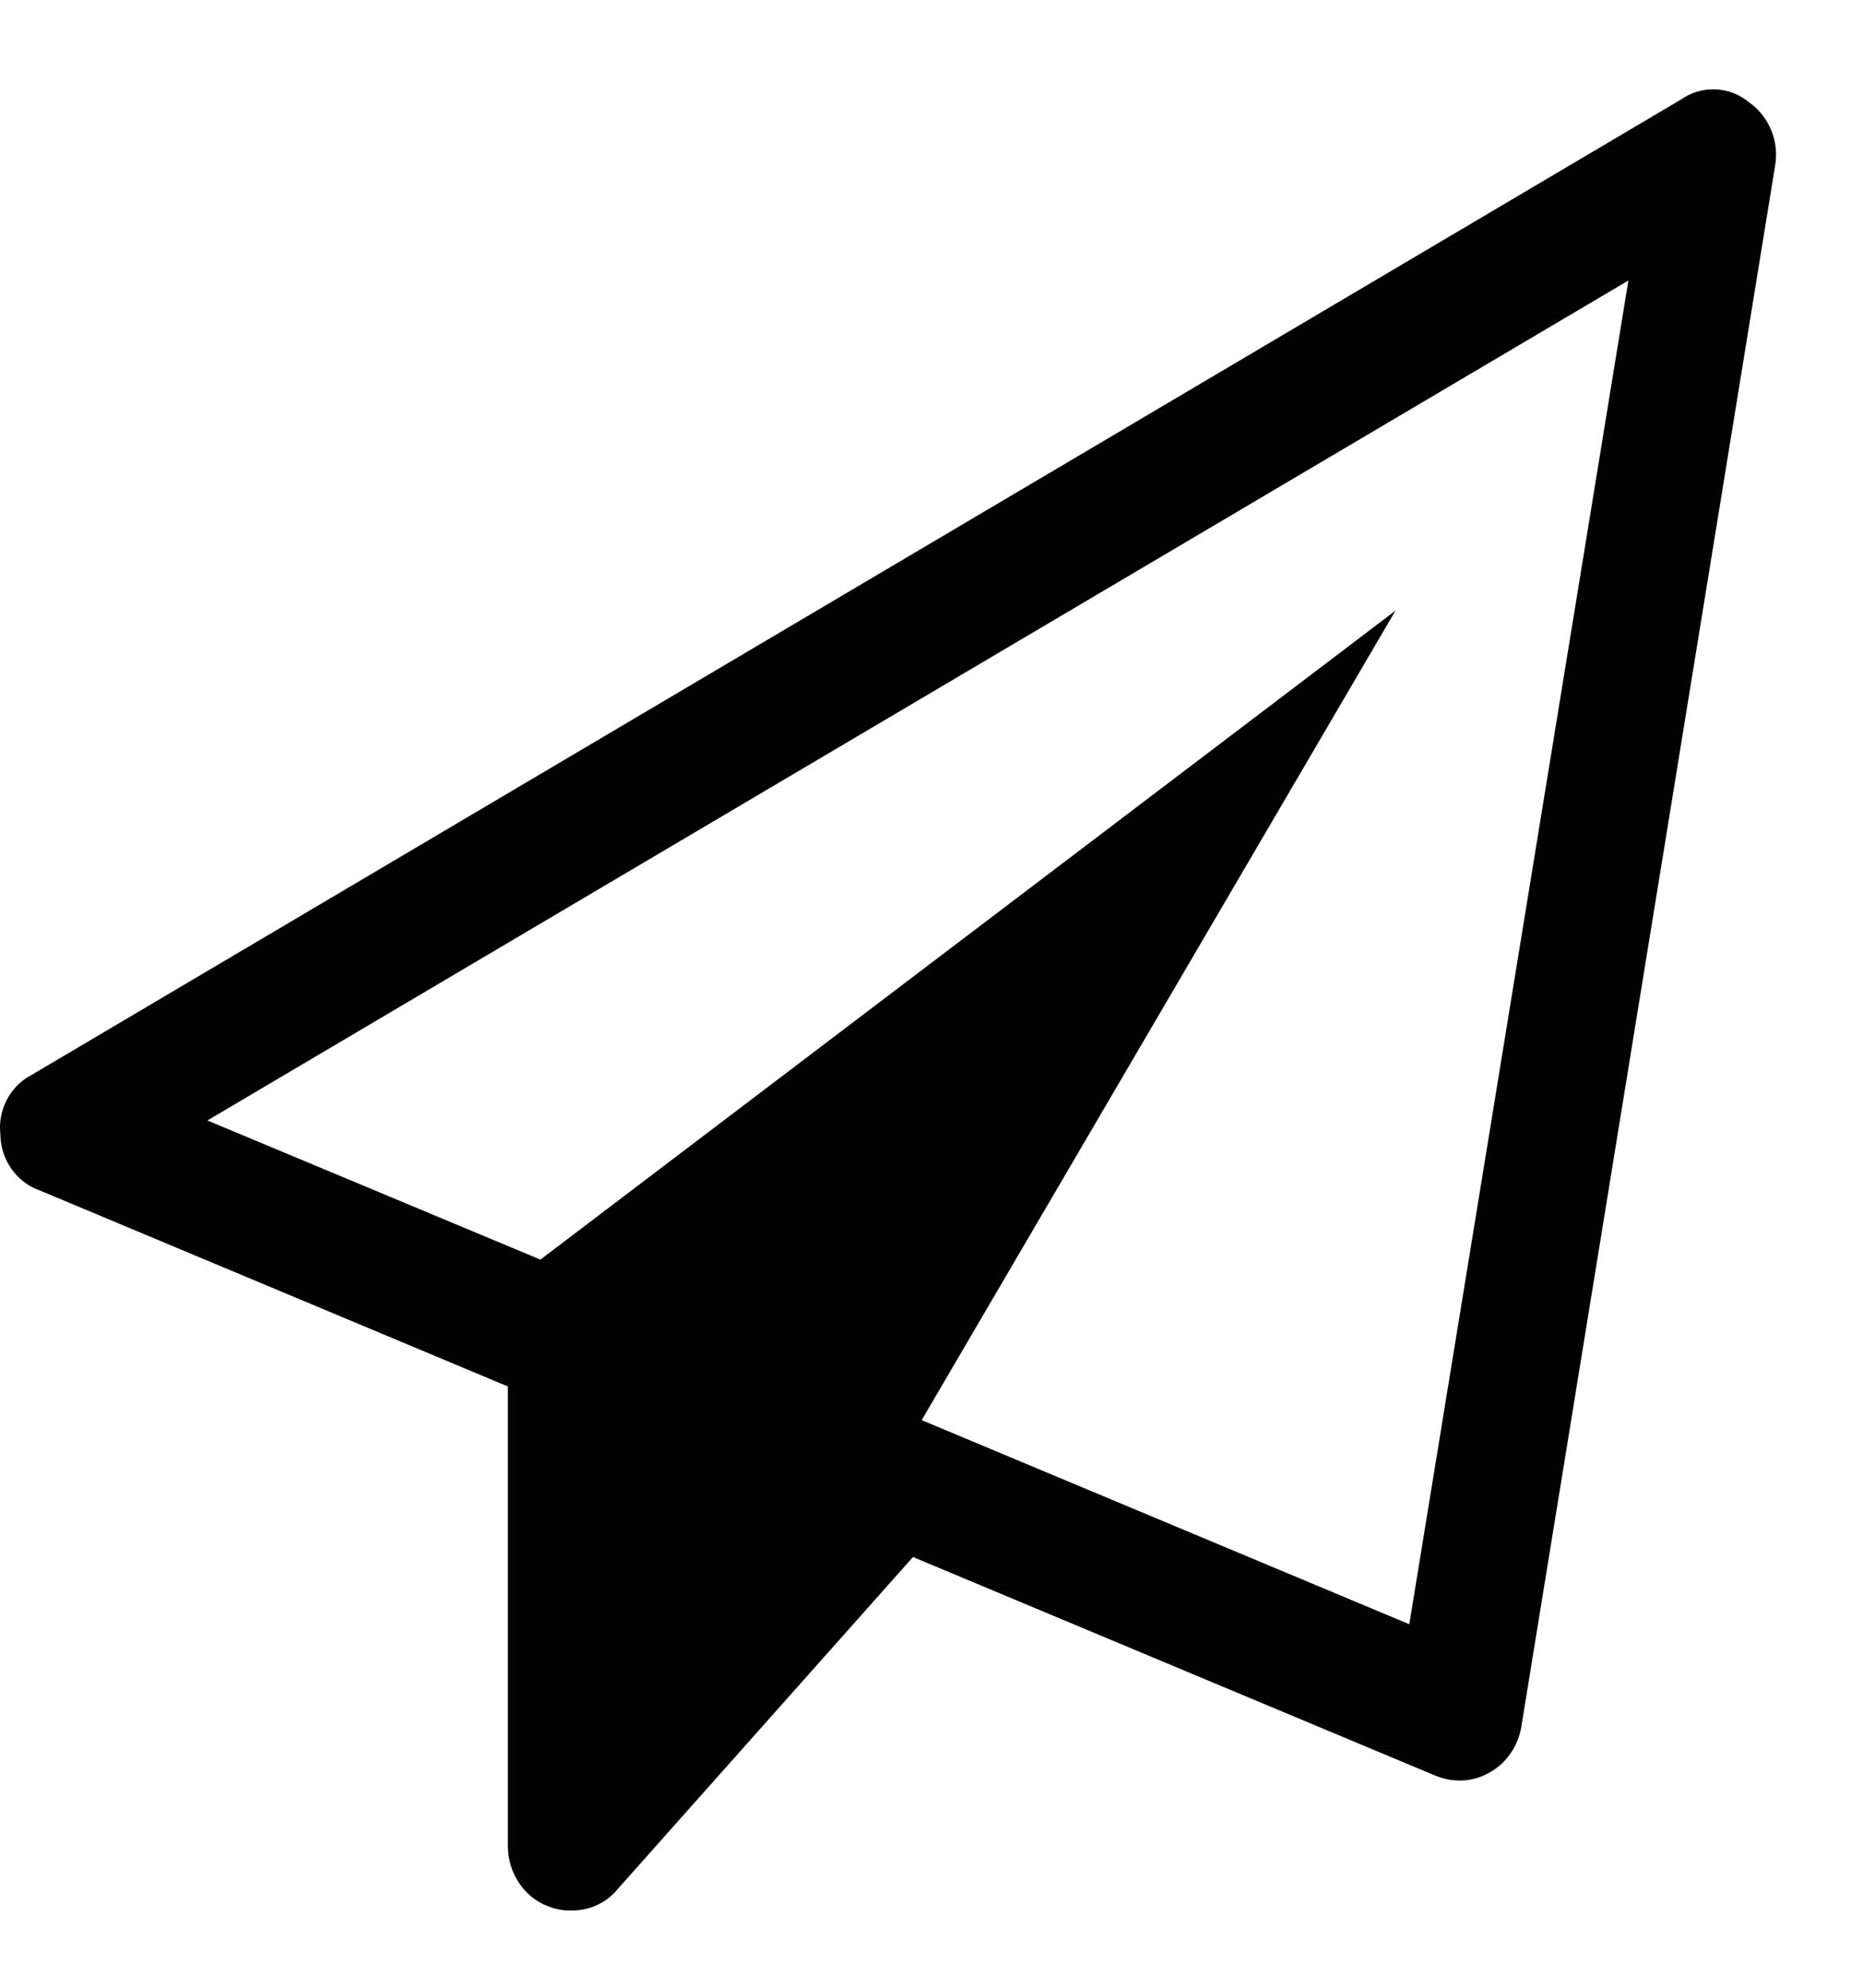 <svg width="15" height="16" viewBox="0 0 15 16" fill="none" xmlns="http://www.w3.org/2000/svg">
<path d="M14.076 0.819C14.159 0.875 14.223 0.955 14.261 1.048C14.3 1.142 14.31 1.246 14.29 1.345L14.291 1.342L12.249 13.899C12.236 13.976 12.207 14.049 12.163 14.112C12.12 14.176 12.063 14.228 11.996 14.266L11.994 14.267C11.92 14.31 11.837 14.333 11.752 14.332H11.746C11.679 14.331 11.613 14.317 11.552 14.29L11.555 14.292L7.351 12.533L4.973 15.206C4.929 15.26 4.874 15.303 4.812 15.332C4.75 15.362 4.682 15.377 4.613 15.378H4.598H4.583C4.524 15.378 4.466 15.366 4.412 15.343L4.415 15.345C4.318 15.309 4.235 15.242 4.178 15.155L4.177 15.153C4.119 15.066 4.089 14.963 4.089 14.858V11.16L0.322 9.583C0.23 9.551 0.15 9.49 0.093 9.41C0.036 9.329 0.004 9.233 0.003 9.133C-0.008 9.036 0.01 8.938 0.055 8.852C0.1 8.766 0.17 8.696 0.255 8.652L0.257 8.651L13.533 0.802C13.614 0.745 13.71 0.716 13.808 0.719C13.906 0.722 14 0.757 14.077 0.819H14.076ZM11.347 13.074L13.111 2.258L1.67 9.019L4.351 10.139L11.236 4.915L7.421 11.431L11.347 13.074Z" fill="#020202"/>
</svg>
